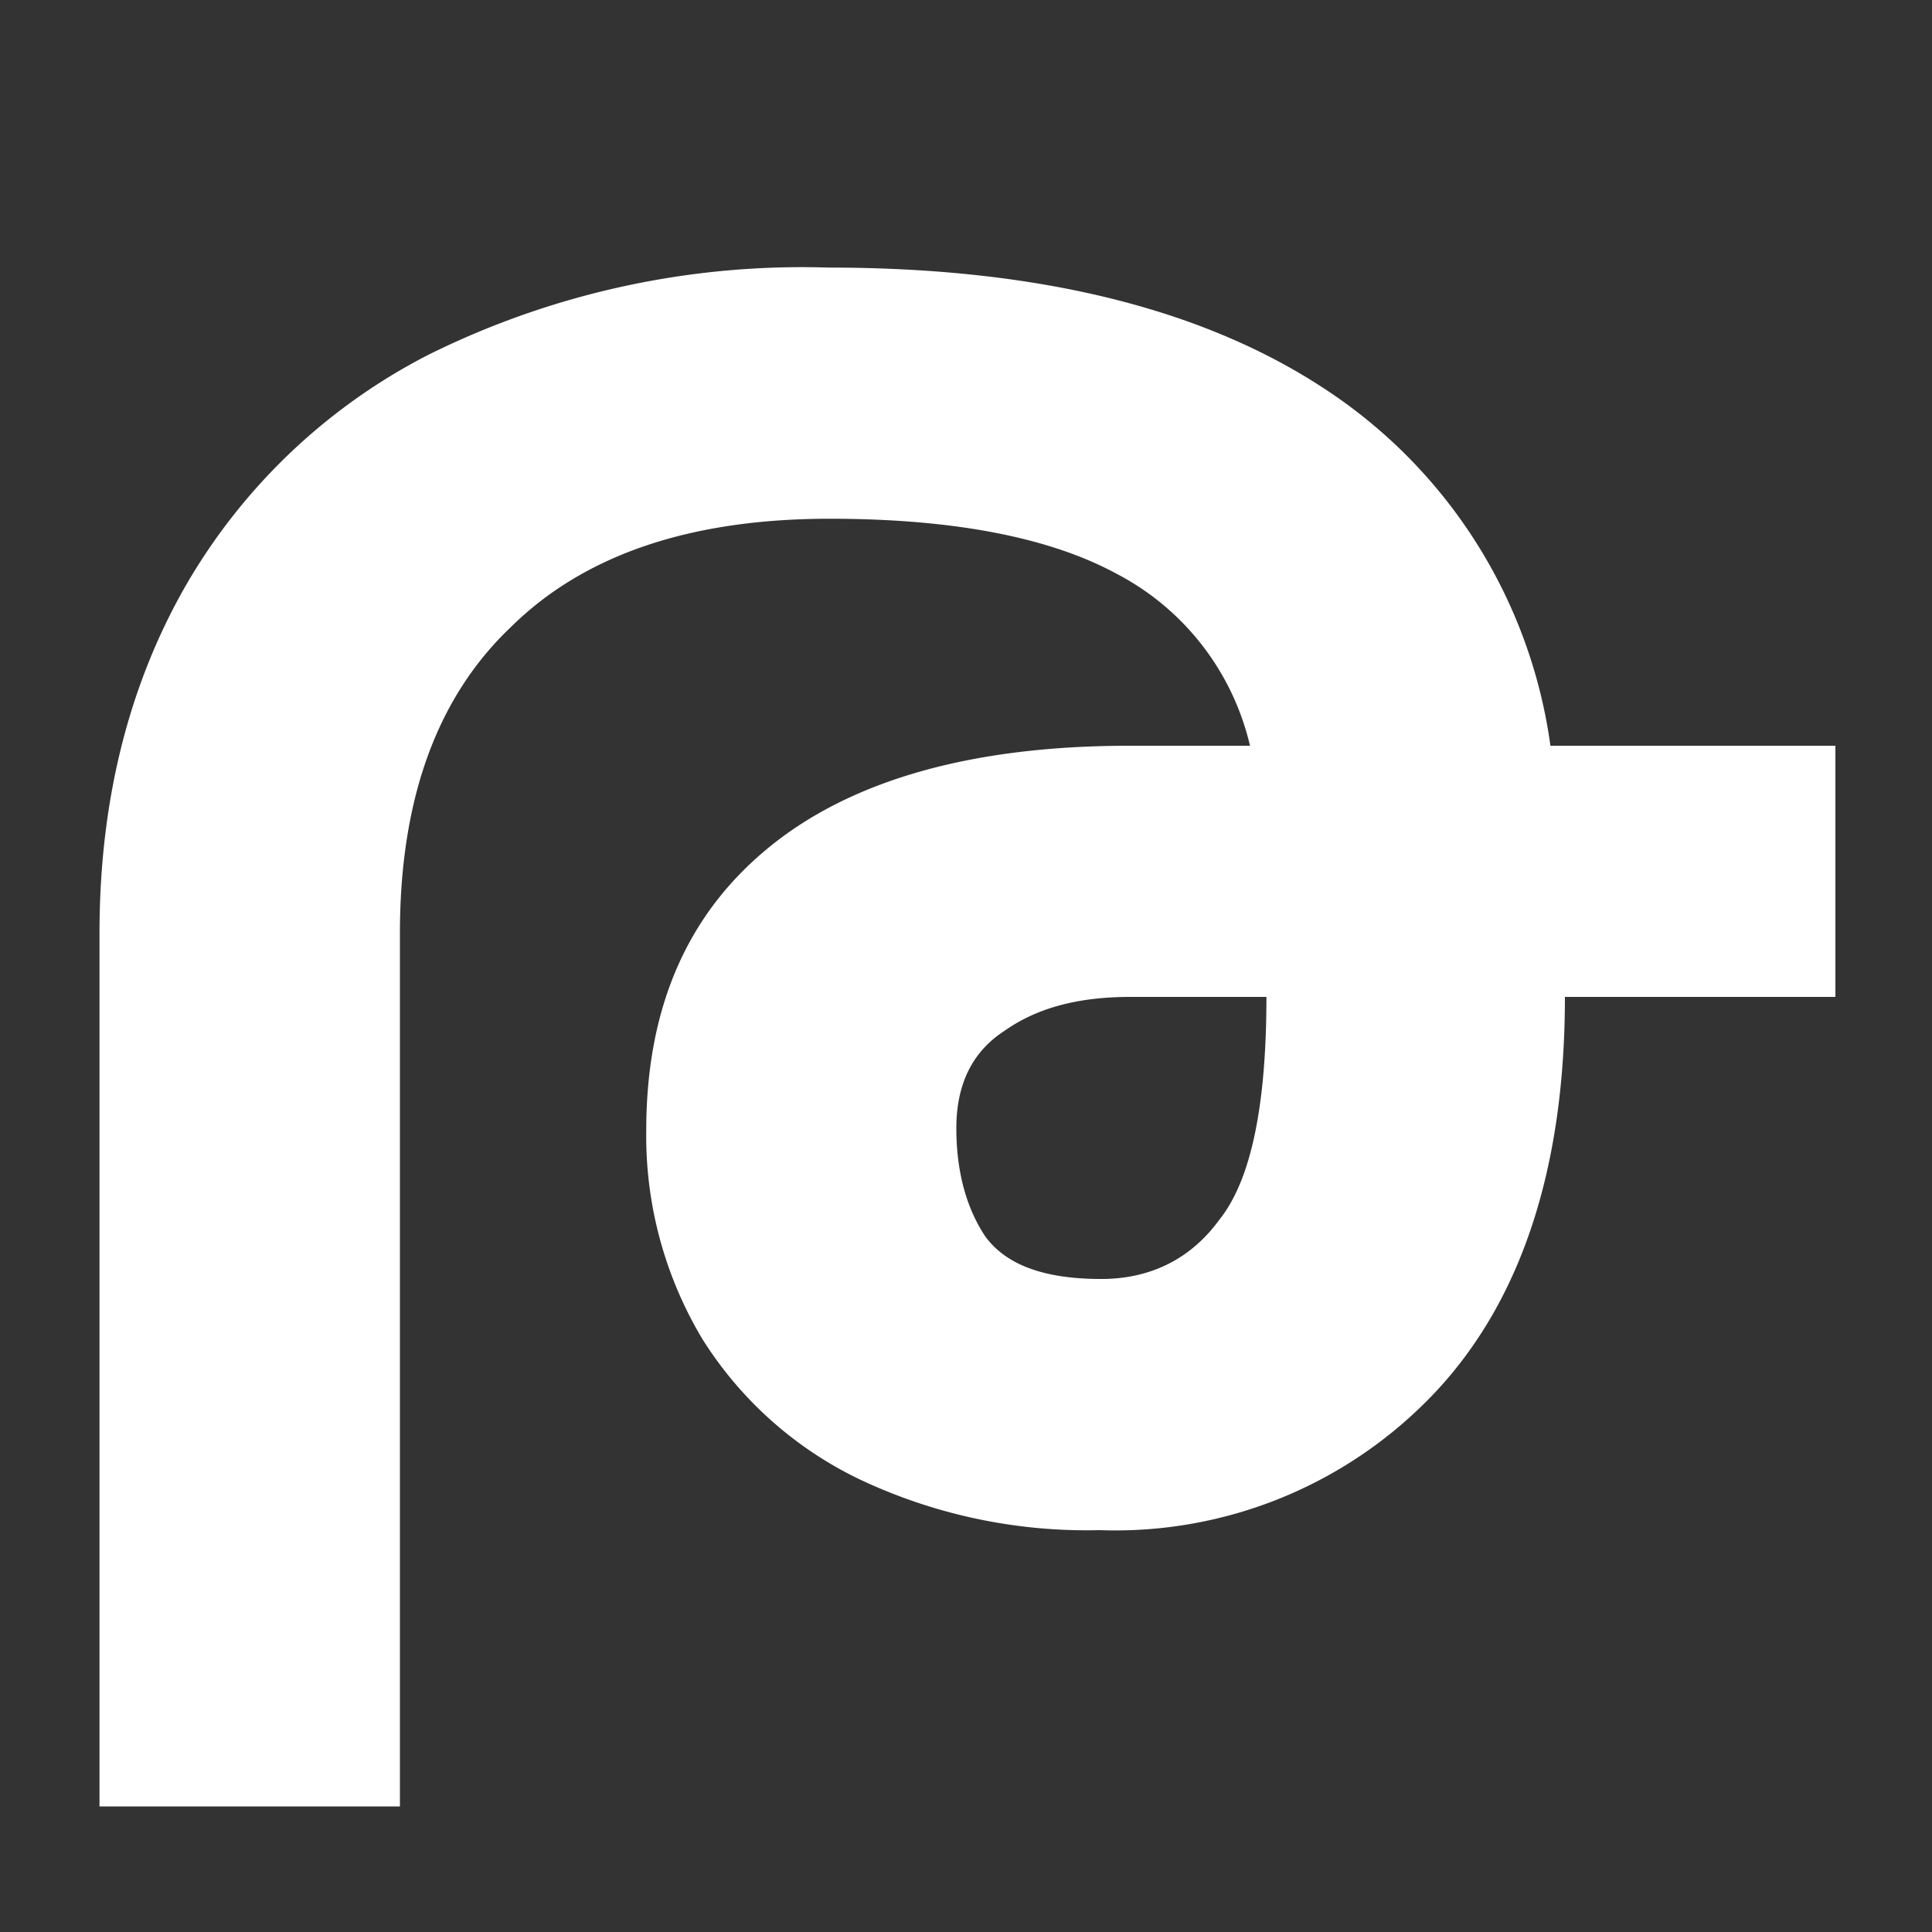 <?xml version="1.0" encoding="UTF-8"?><svg xmlns="http://www.w3.org/2000/svg" width="20" height="20" viewBox="0 0 20 20"><rect x="0" y="0" width="20" height="20" fill="#333333" stroke="none"/><g fill="#fff"><title>bold</title><path d="M1.03 18.7V9.66c0-1.34.29-2.52.86-3.54a6.13 6.13 0 012.55-2.45 8.7 8.7 0 014.14-.9c2.18 0 3.9.43 5.17 1.28a5.27 5.27 0 012.3 3.67H19v2.6h-2.8c0 1.77-.45 3.14-1.34 4.09a4.55 4.55 0 01-3.48 1.43 5.5 5.5 0 01-2.49-.53 3.93 3.93 0 01-1.62-1.45 4.09 4.09 0 01-.58-2.16c0-1.26.42-2.23 1.26-2.92.85-.7 2.1-1.06 3.74-1.06h1.25a2.7 2.7 0 00-1.38-1.78c-.7-.38-1.7-.57-2.97-.57-1.44 0-2.54.37-3.3 1.12-.77.73-1.15 1.79-1.15 3.17v9.04h-3.1zm12.08-8.38H11.7c-.53 0-.96.11-1.3.35-.34.22-.5.56-.5 1.01 0 .44.1.82.3 1.12.22.3.62.44 1.2.44.5 0 .92-.2 1.22-.61.33-.41.49-1.18.49-2.31z"/></g></svg>